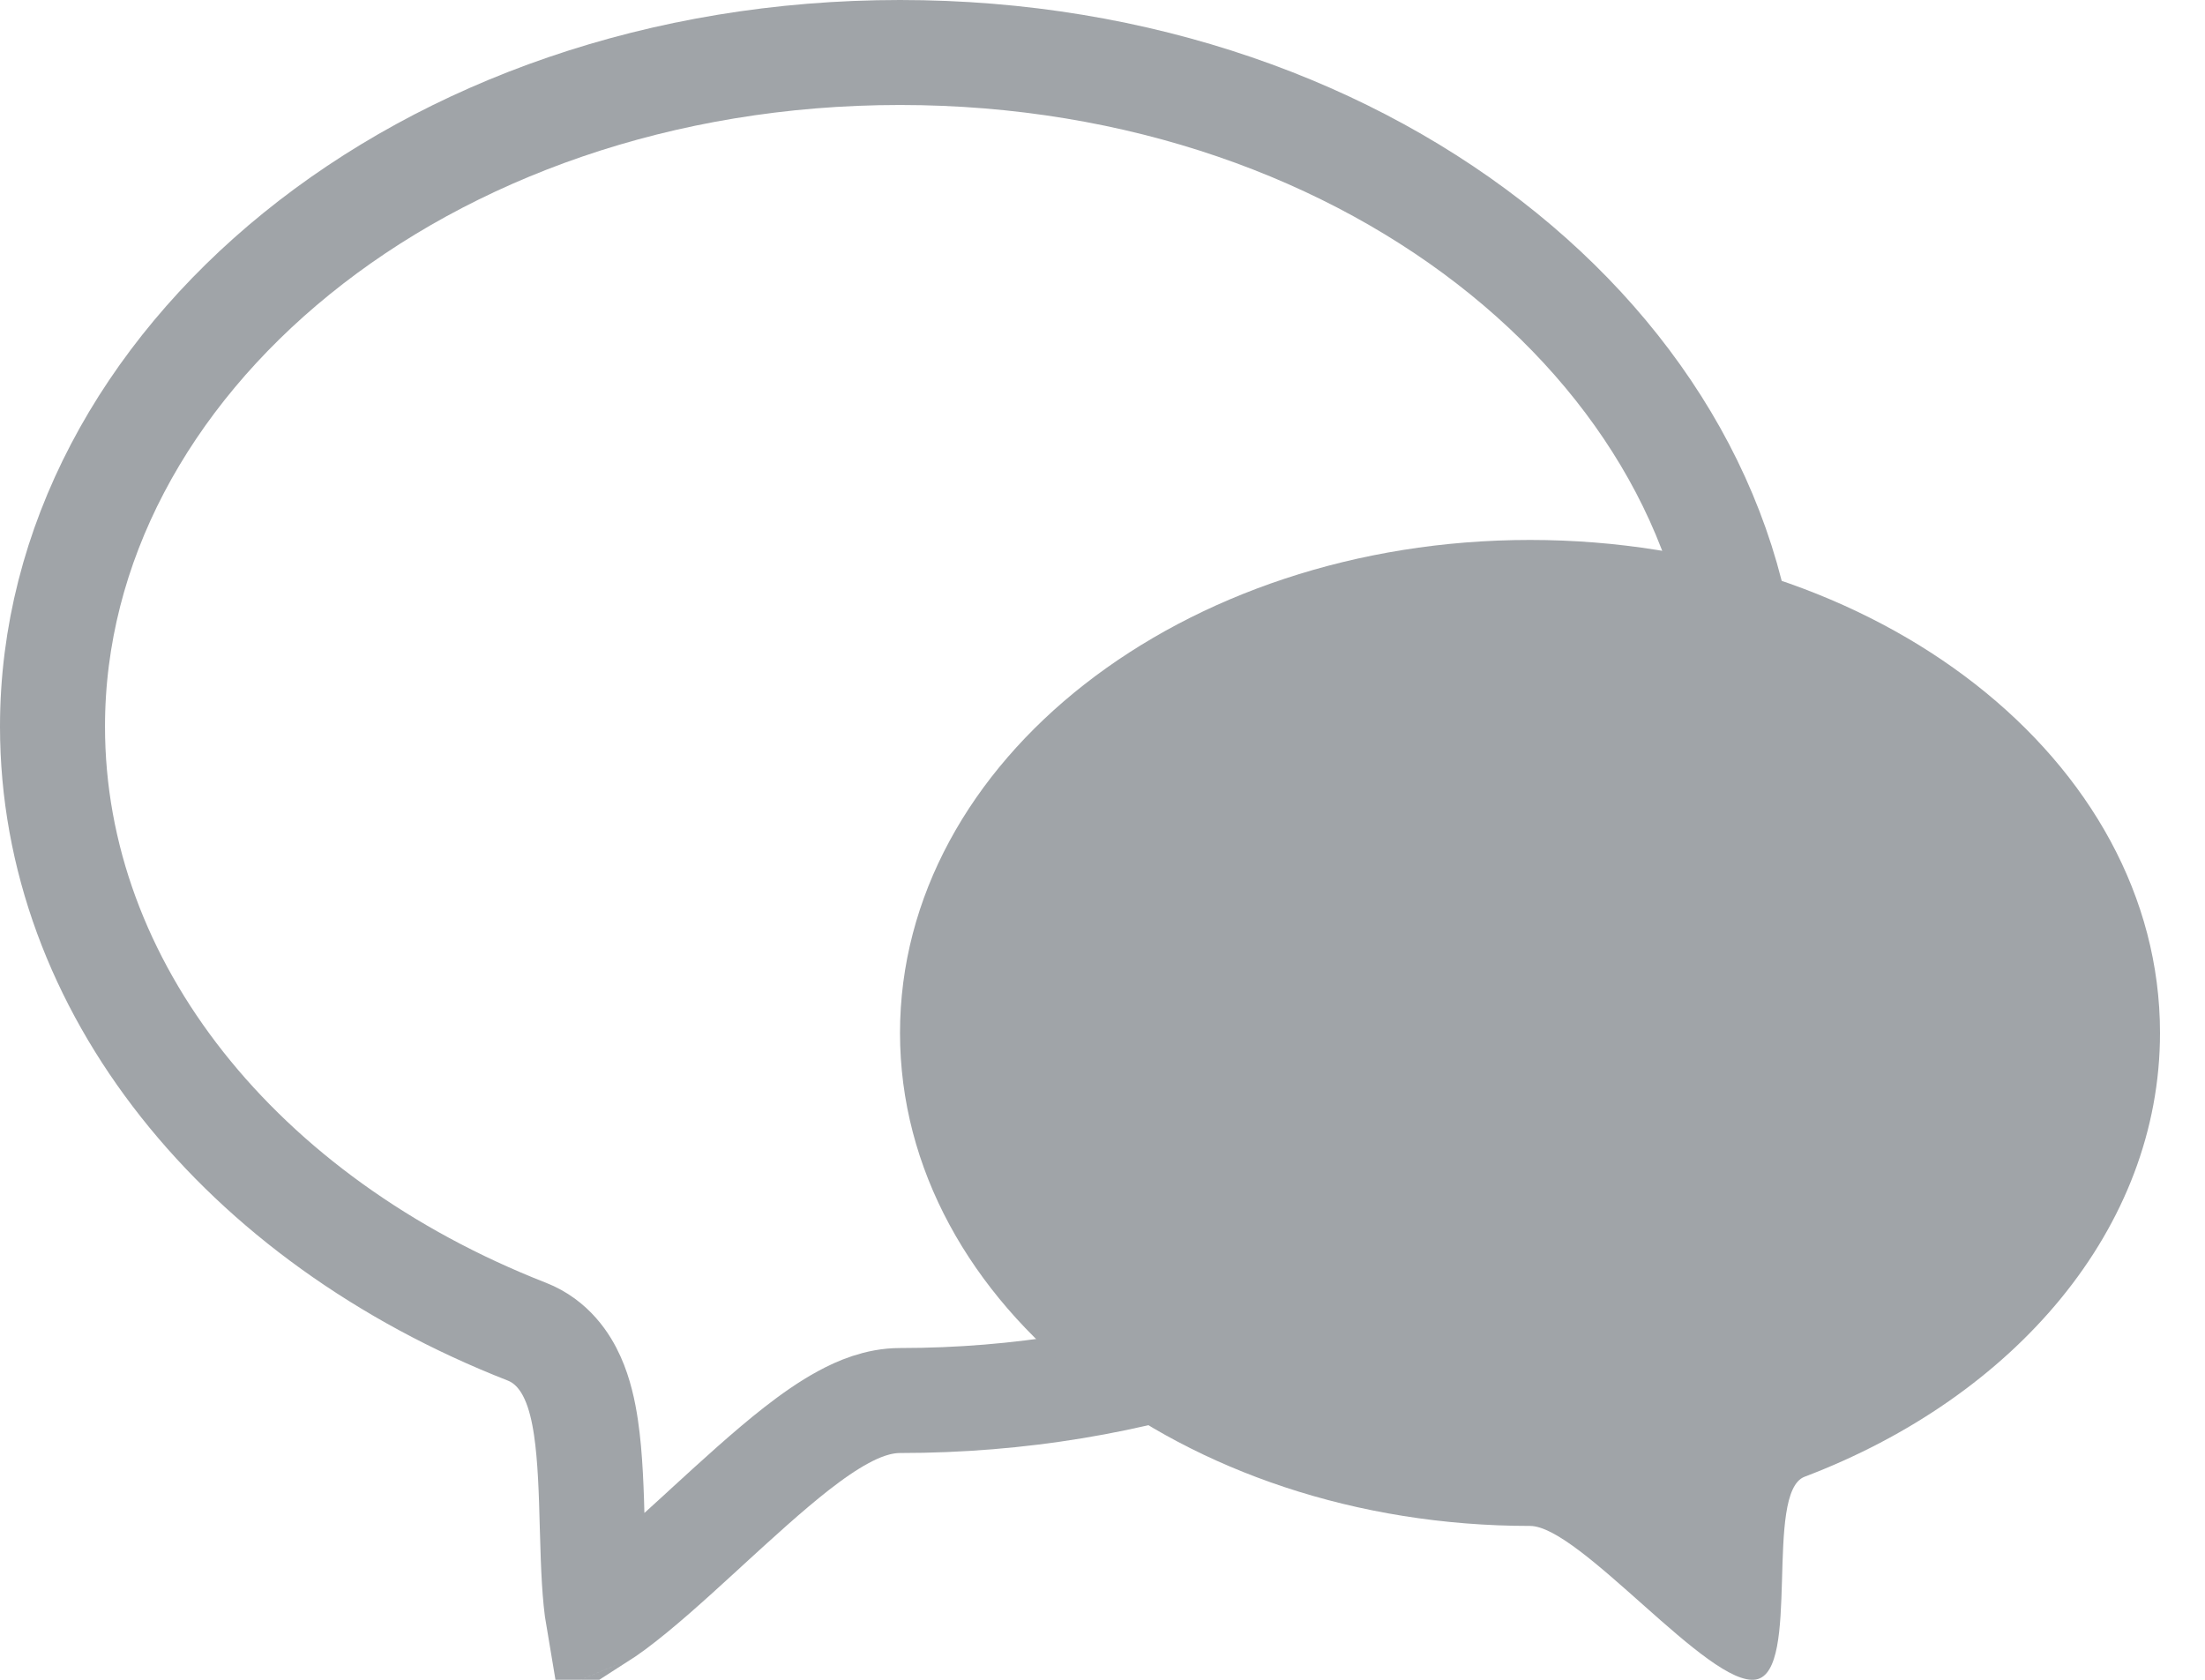 <svg width="42" height="32" viewBox="0 0 42 32" fill="none" xmlns="http://www.w3.org/2000/svg">
<path d="M33.286 13.84C33.286 20.742 26.269 26.68 17.143 26.68C16.723 26.68 16.342 26.845 16.064 26.996C15.765 27.157 15.461 27.372 15.17 27.599C14.628 28.023 14.033 28.569 13.473 29.081C13.434 29.117 13.395 29.153 13.356 29.189C12.743 29.751 12.18 30.26 11.7 30.616C11.585 30.701 11.484 30.77 11.395 30.827C11.325 30.413 11.303 29.853 11.285 29.192C11.284 29.15 11.283 29.108 11.281 29.065C11.265 28.452 11.246 27.762 11.161 27.192C11.116 26.887 11.043 26.55 10.907 26.249C10.775 25.954 10.519 25.558 10.035 25.368C4.582 23.233 1 18.801 1 13.84C1 6.938 8.017 1 17.143 1C26.269 1 33.286 6.938 33.286 13.84ZM11.046 31.004C11.046 31.004 11.047 31.003 11.05 31.003C11.047 31.003 11.046 31.004 11.046 31.004Z" stroke="#A0A4A8" stroke-width="2"/>
<path d="M17.143 19.677C17.143 24.864 22.515 29.069 29.143 29.069C30.096 29.069 32.561 32.158 33.45 31.994C34.31 31.835 33.596 28.427 34.373 28.132C38.38 26.611 41.143 23.396 41.143 19.677C41.143 14.49 35.77 10.286 29.143 10.286C22.515 10.286 17.143 14.49 17.143 19.677Z" fill="#A0A4A8"/>
</svg>
